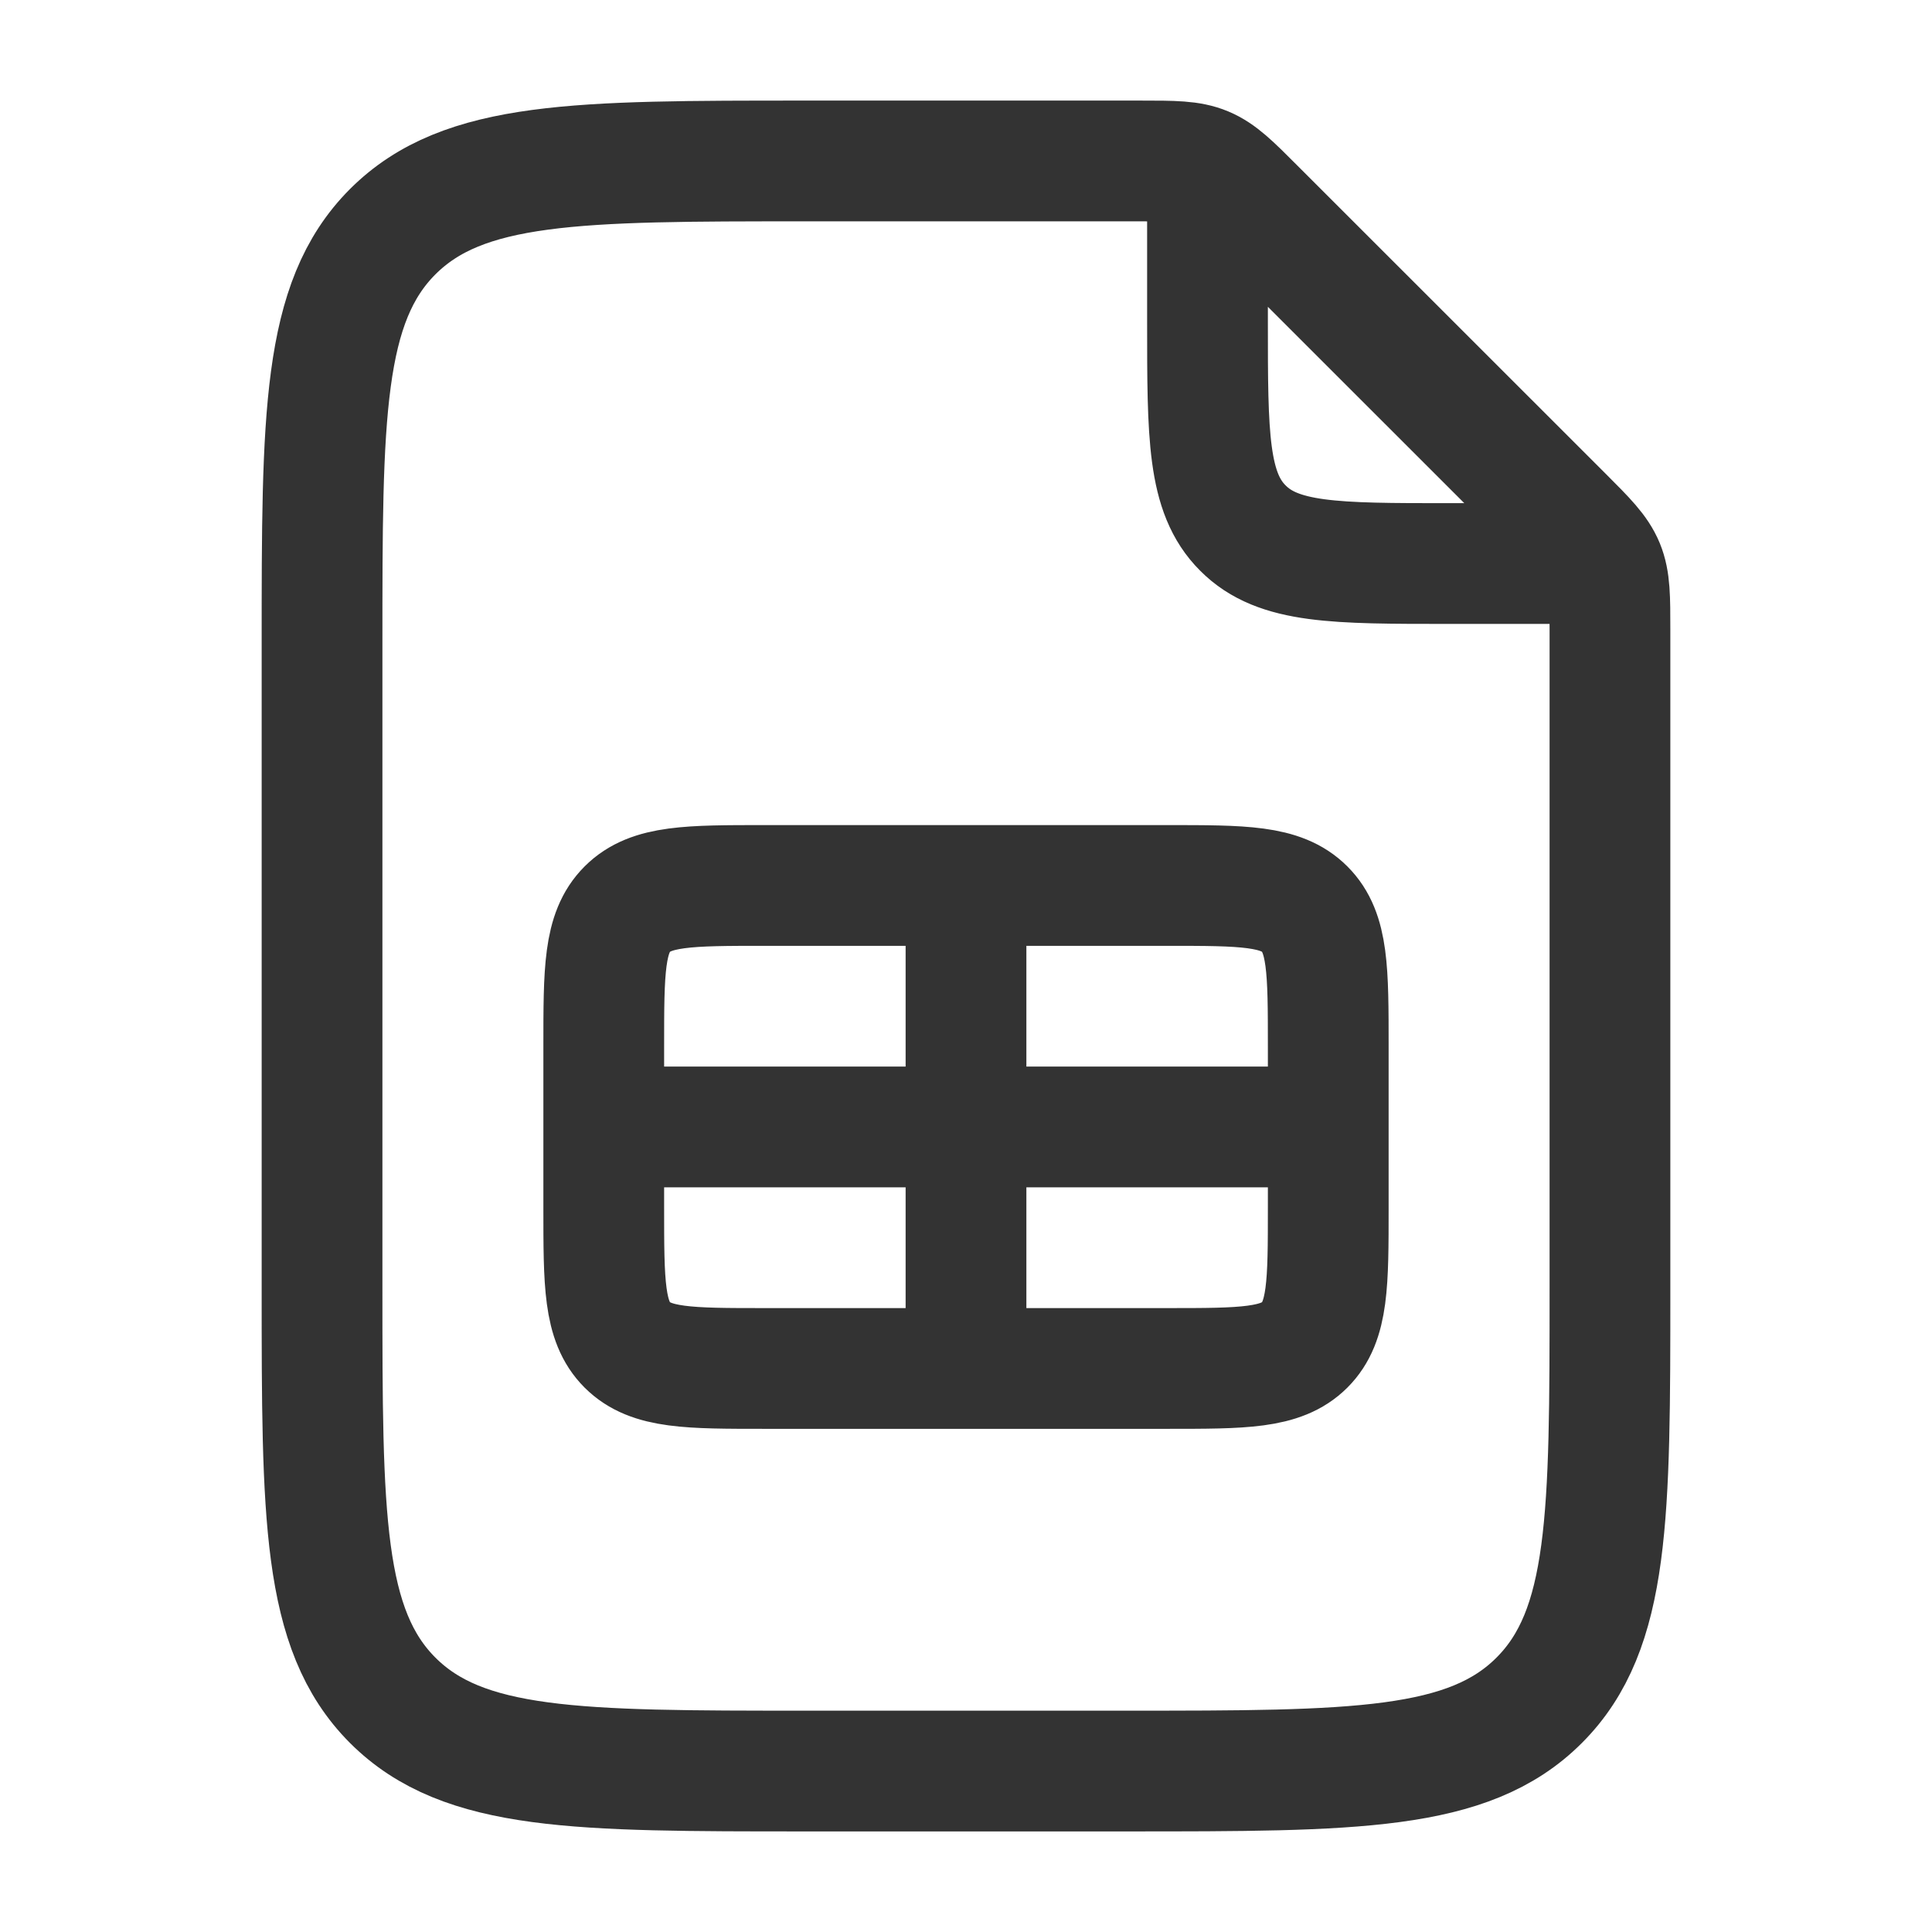<svg width="16" height="16" viewBox="0 0 16 16" fill="none" xmlns="http://www.w3.org/2000/svg">
<path d="M10 1.667V2.667C10 3.609 10 4.081 10.293 4.373C10.585 4.667 11.056 4.667 12 4.667H13M8 7.333V9.333M8 9.333V11.333M8 9.333H5M8 9.333H11M2.667 10.667V5.333C2.667 3.448 2.667 2.505 3.252 1.919C3.838 1.333 4.781 1.333 6.667 1.333H9.448C9.72 1.333 9.857 1.333 9.979 1.384C10.101 1.435 10.198 1.531 10.39 1.724L12.943 4.276C13.136 4.469 13.232 4.565 13.283 4.688C13.333 4.81 13.333 4.947 13.333 5.219V10.667C13.333 12.552 13.333 13.495 12.747 14.081C12.162 14.667 11.219 14.667 9.333 14.667H6.667C4.781 14.667 3.838 14.667 3.252 14.081C2.667 13.495 2.667 12.552 2.667 10.667ZM6.333 11.333H9.666C10.295 11.333 10.609 11.333 10.805 11.138C11 10.943 11 10.629 11 10V8.667C11 8.038 11 7.724 10.805 7.529C10.609 7.333 10.295 7.333 9.666 7.333H6.333C5.705 7.333 5.391 7.333 5.195 7.529C5 7.724 5 8.038 5 8.667V10C5 10.629 5 10.943 5.195 11.138C5.391 11.333 5.705 11.333 6.333 11.333Z" stroke="#333333" stroke-linecap="round" stroke-linejoin="round"/>
</svg>

